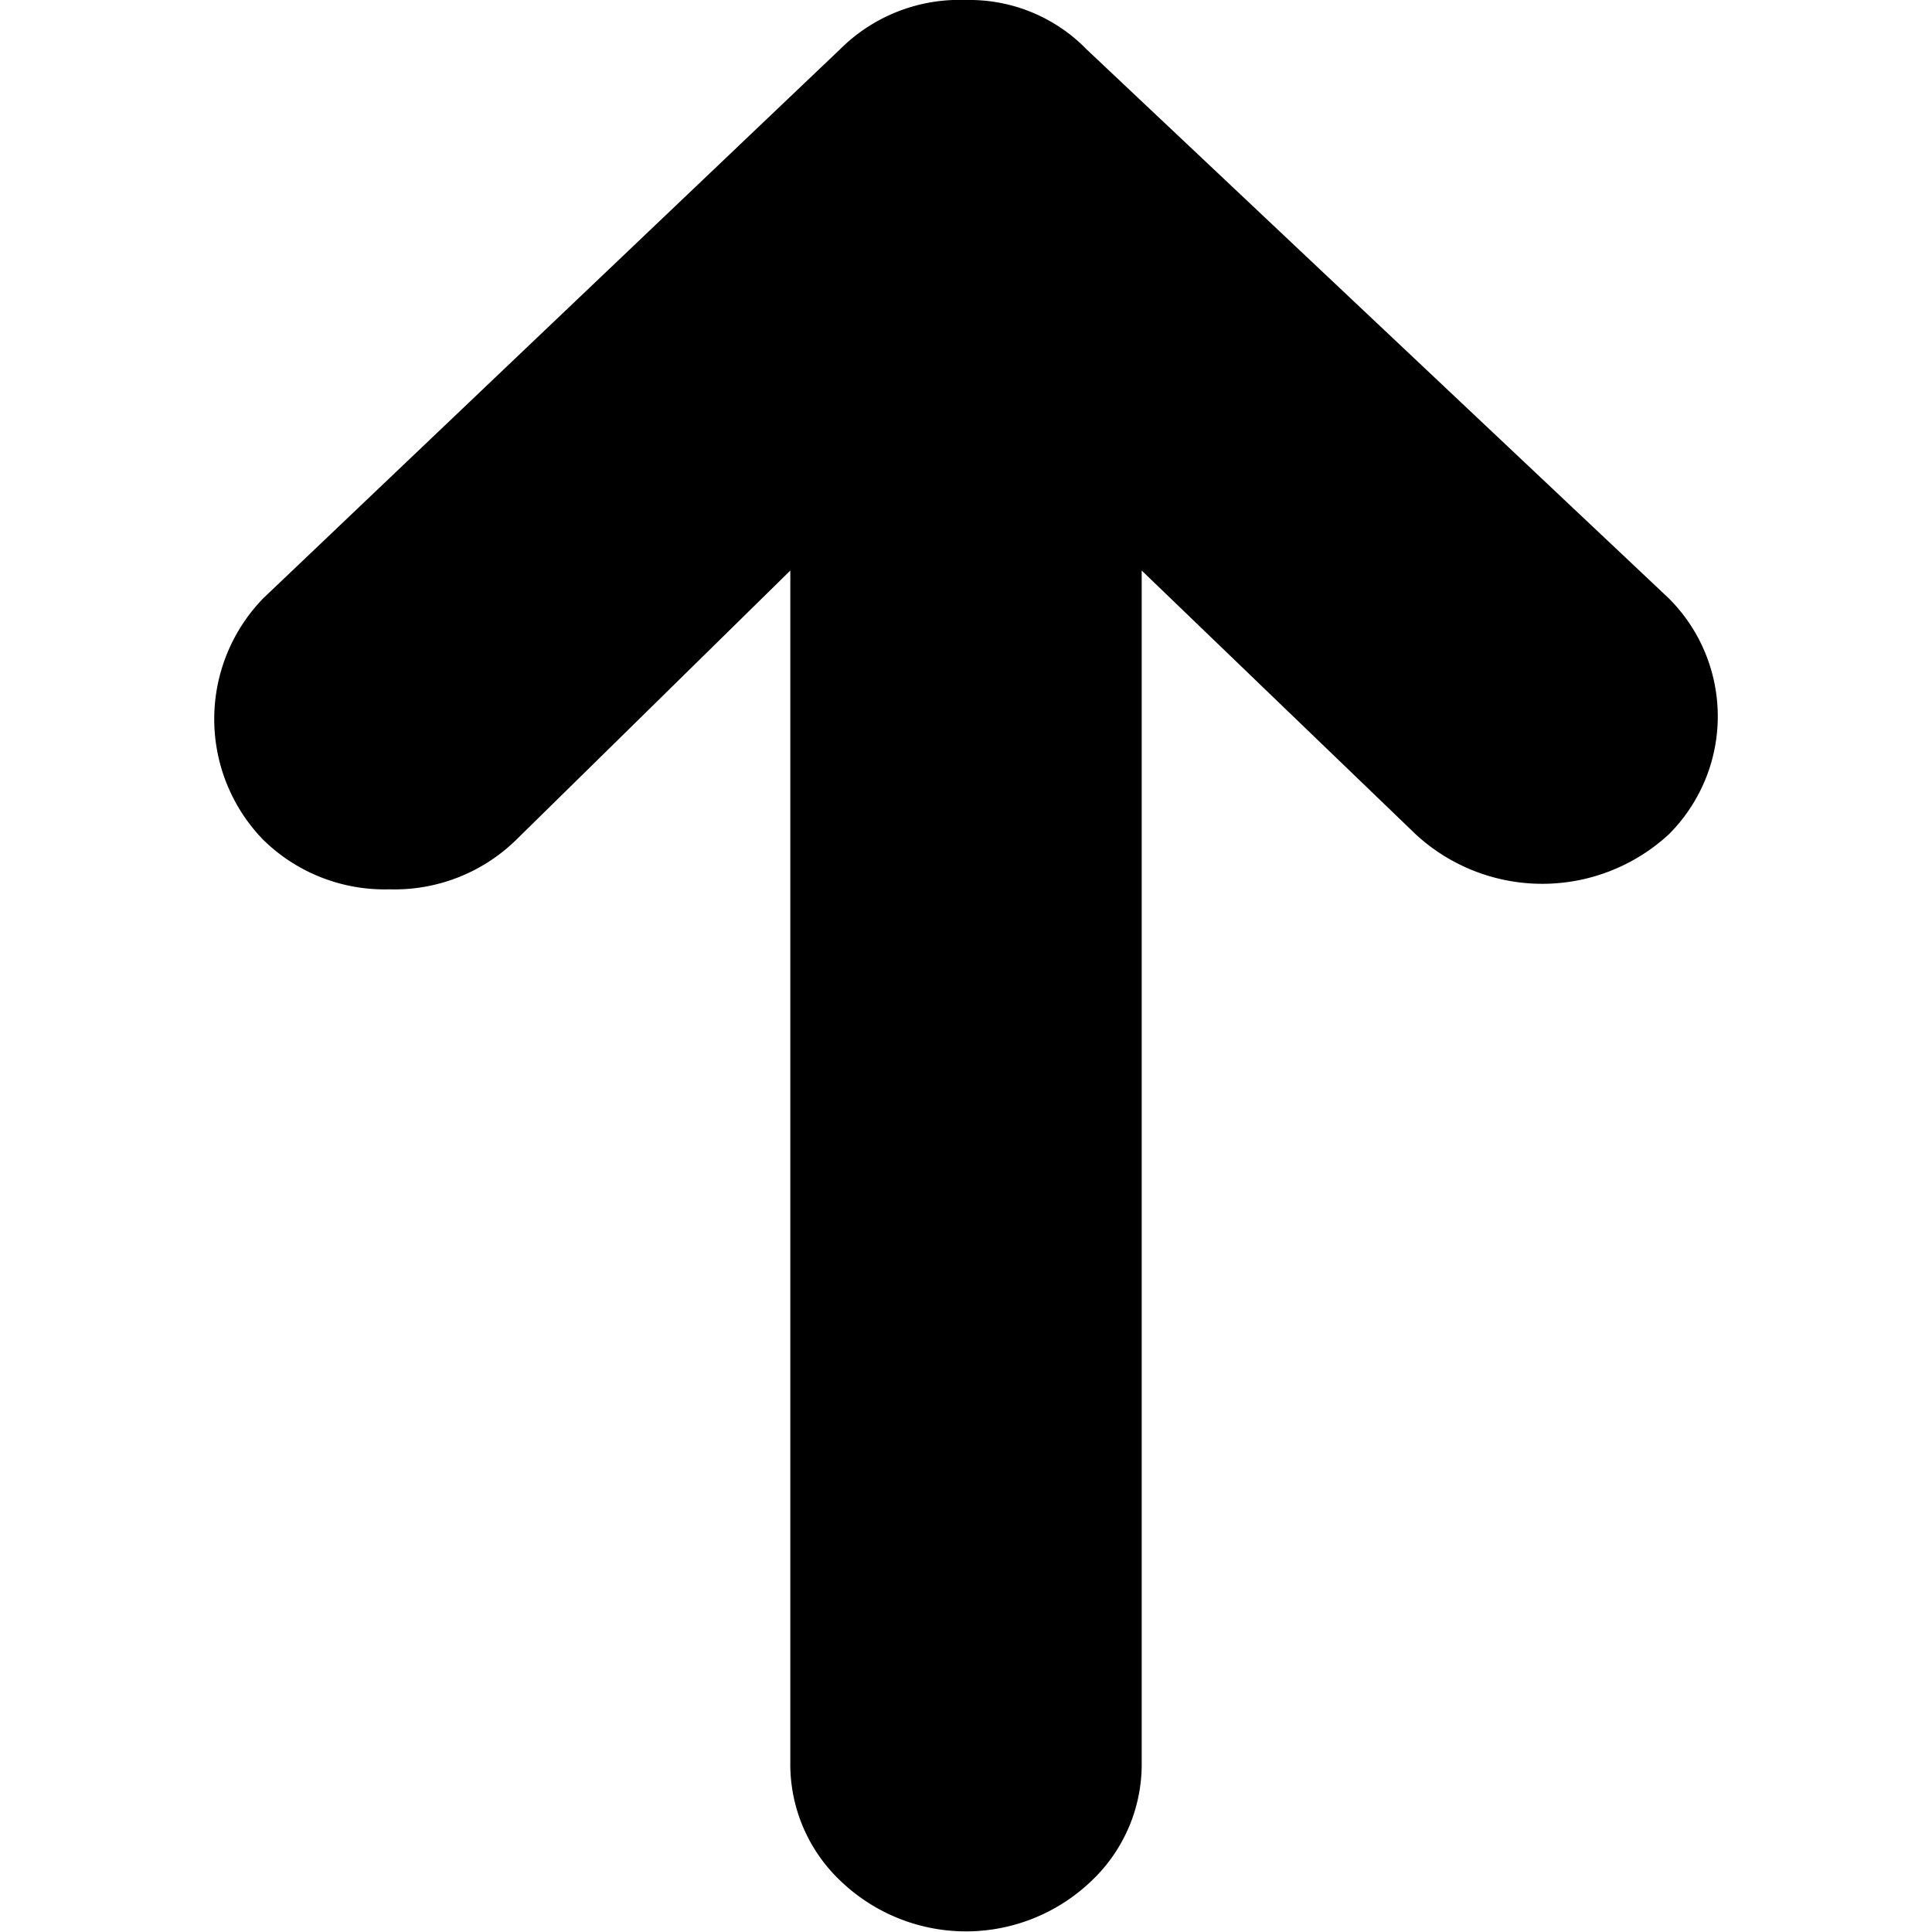 <svg id="master" xmlns="http://www.w3.org/2000/svg" viewBox="0 0 32 32"><title>arrow-up</title><path d="M4.36,9.91,13.91.82A2.8,2.8,0,0,1,16,0a2.71,2.71,0,0,1,2,.82l9.64,9.09a2.76,2.76,0,0,1,0,3.91,3.09,3.09,0,0,1-4.19,0L18.91,9.45V29.18a2.66,2.66,0,0,1-.86,2,3,3,0,0,1-4.1,0,2.66,2.66,0,0,1-.86-2V9.45L8.55,13.91a2.88,2.88,0,0,1-2.1.82,2.87,2.87,0,0,1-2.09-.82,2.87,2.87,0,0,1,0-4Z"/></svg>